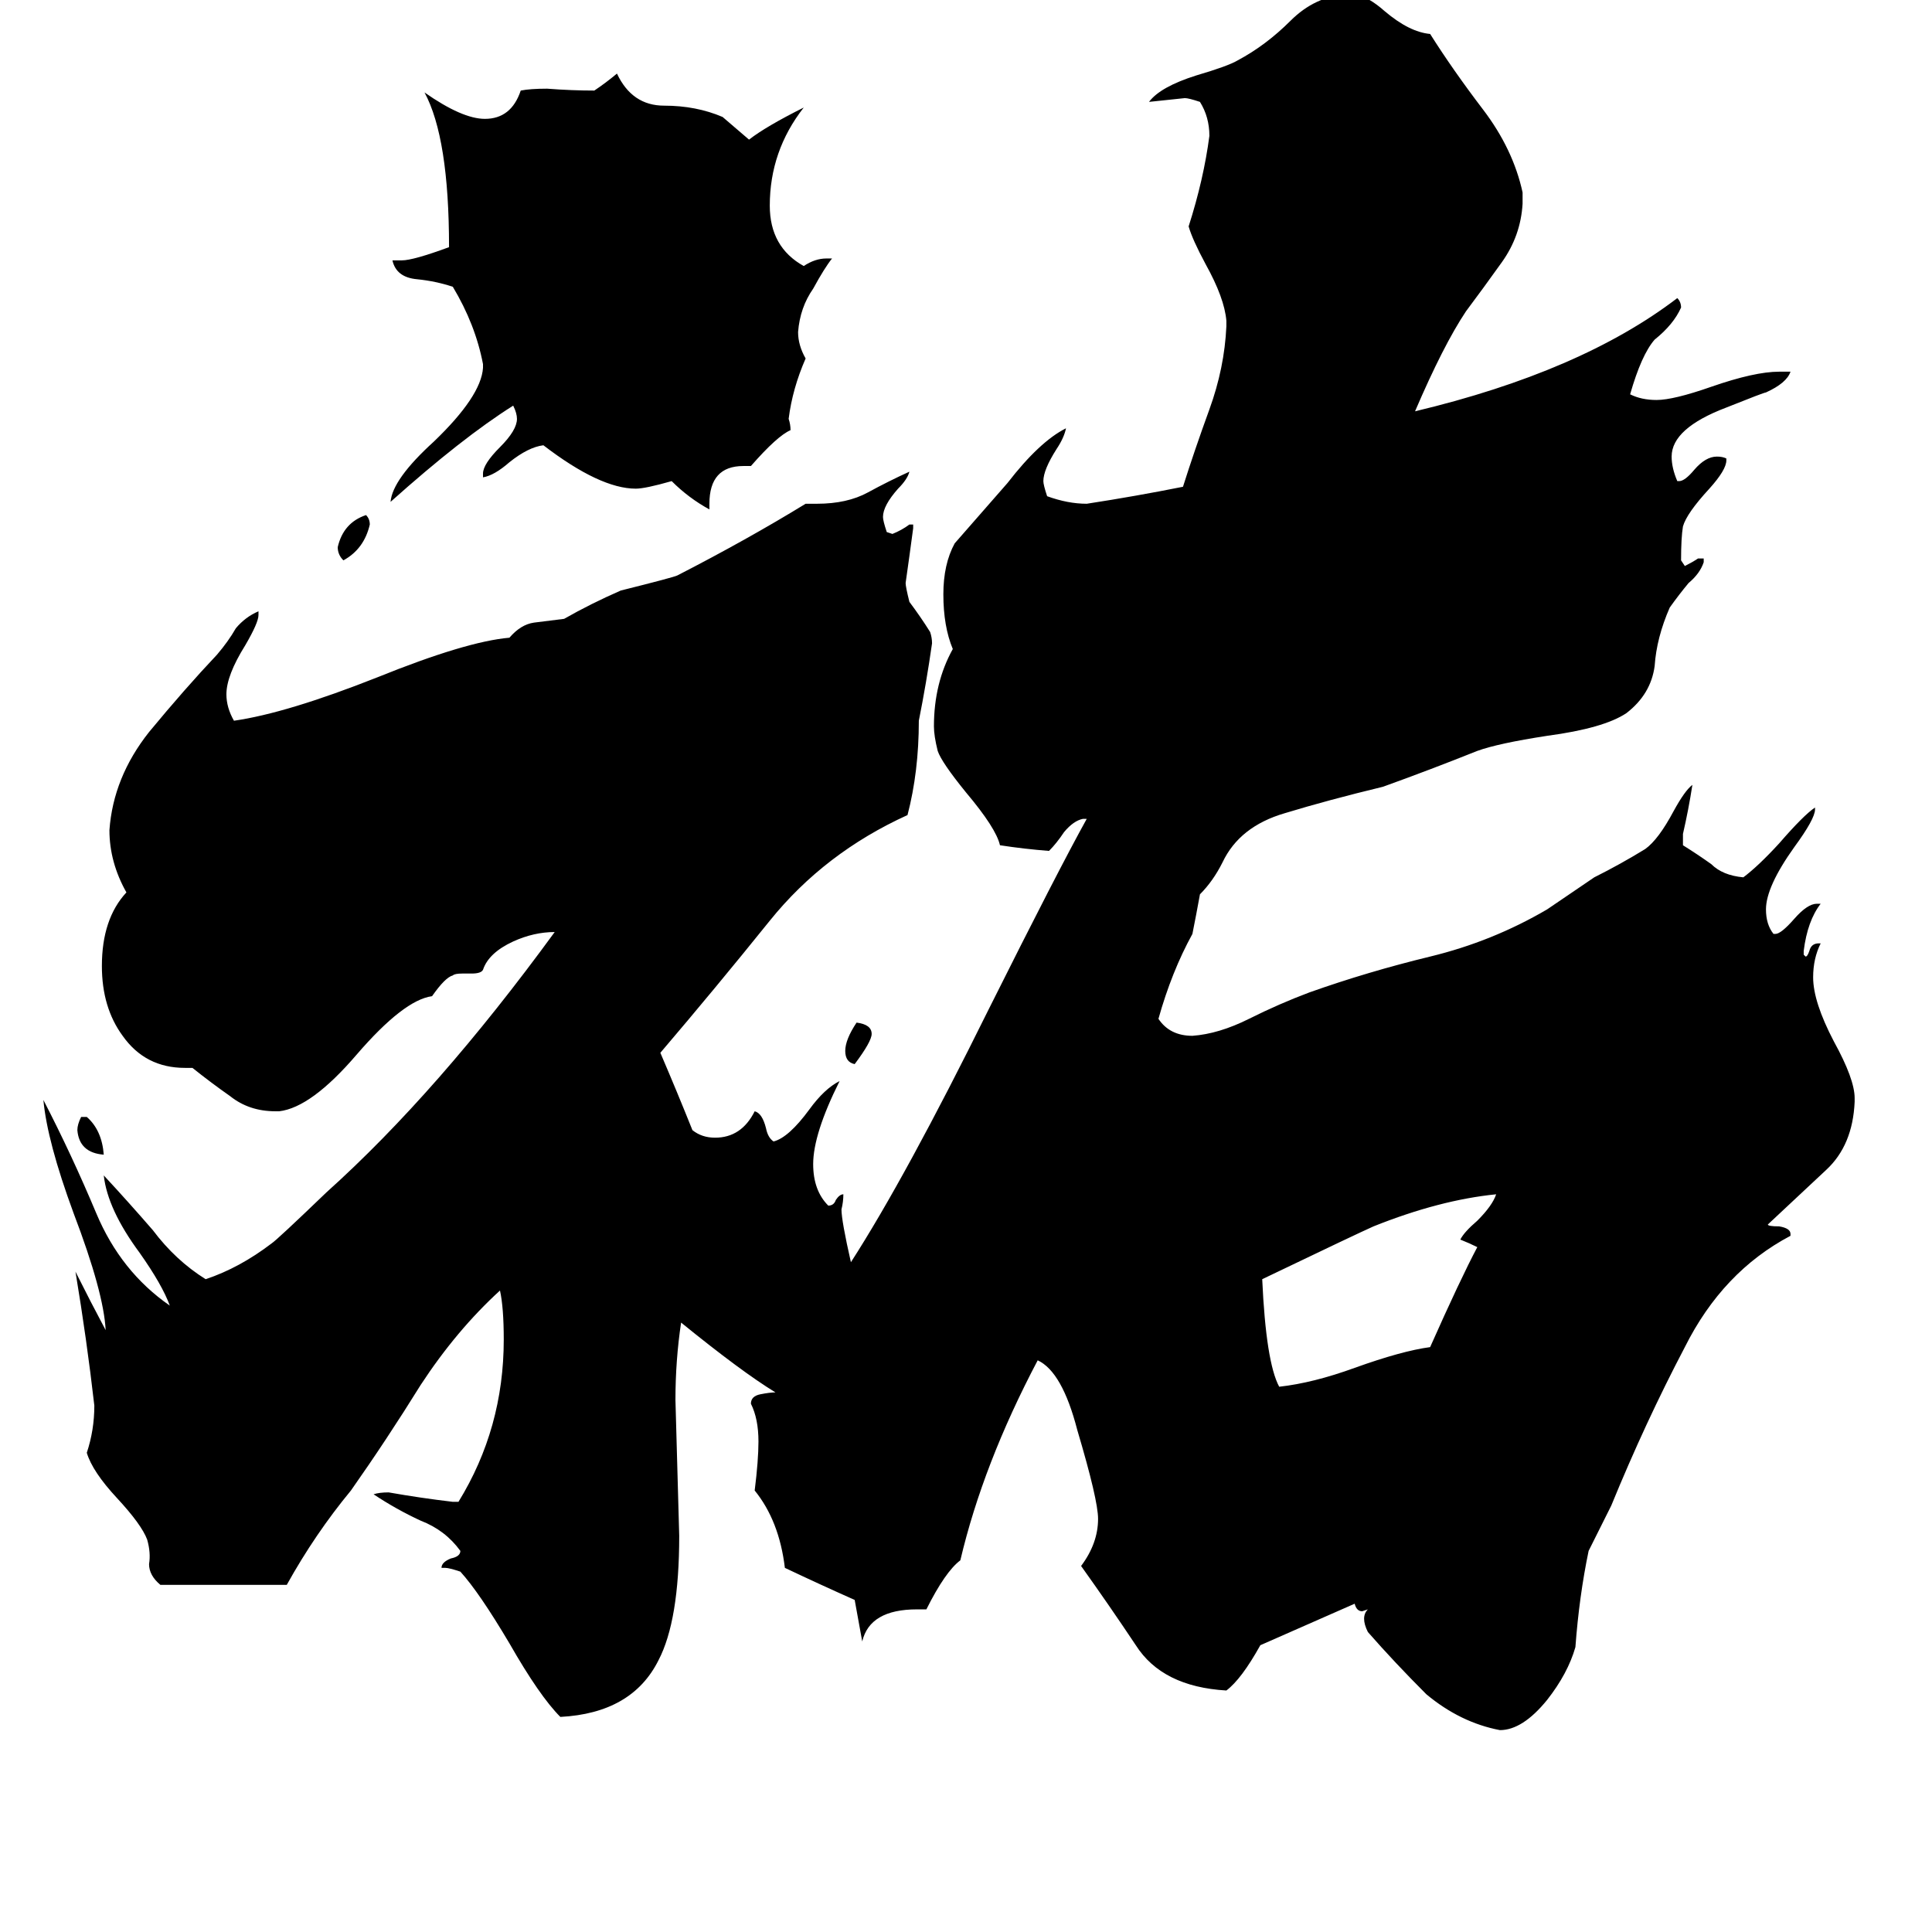 <svg xmlns="http://www.w3.org/2000/svg" viewBox="0 -800 1024 1024">
	<path fill="#000000" d="M43 -208H46Q54 -201 55 -188Q42 -189 41 -201Q41 -204 43 -208ZM453 -236Q448 -237 448 -243Q448 -249 454 -258Q462 -257 462 -252Q462 -248 453 -236ZM182 -503Q179 -506 179 -510Q182 -523 194 -527Q196 -525 196 -522Q193 -509 182 -503ZM774 -143Q776 -147 783 -153Q791 -161 793 -167Q763 -164 728 -150Q719 -146 669 -122Q671 -78 678 -65Q696 -67 718 -75Q743 -84 758 -86Q774 -122 783 -139Q779 -141 774 -143ZM398 -553H394Q376 -553 376 -533V-530Q365 -536 356 -545Q342 -541 337 -541Q318 -541 288 -564Q280 -563 270 -555Q262 -548 256 -547V-549Q256 -554 265 -563Q274 -572 274 -578Q274 -581 272 -585Q245 -568 207 -534Q208 -546 230 -566Q255 -590 256 -605V-607Q252 -628 240 -648Q231 -651 221 -652Q210 -653 208 -662H213Q219 -662 238 -669Q238 -727 225 -751Q245 -737 257 -737Q271 -737 276 -752Q281 -753 290 -753Q303 -752 315 -752Q321 -756 327 -761Q335 -744 352 -744Q369 -744 383 -738Q390 -732 397 -726Q406 -733 426 -743Q408 -720 408 -691Q408 -669 426 -659Q432 -663 438 -663H441Q437 -658 431 -647Q424 -637 423 -624Q423 -617 427 -610Q420 -594 418 -578Q419 -575 419 -572Q412 -569 398 -553ZM949 -146V-145Q913 -126 893 -86Q872 -46 854 -2Q848 10 842 22Q837 46 835 73Q831 87 820 101Q807 117 795 117Q774 113 756 98Q739 81 725 65Q723 61 723 58Q723 55 725 53L722 54Q719 54 718 50Q693 61 668 72Q658 90 650 96Q616 94 602 72Q588 51 573 30Q582 18 582 5Q582 -5 571 -42Q563 -73 550 -79Q521 -24 509 27Q501 33 491 53H486Q461 53 457 70Q455 59 453 48Q435 40 416 31Q413 6 400 -10Q402 -26 402 -36Q402 -48 398 -56Q398 -60 403 -61Q408 -62 411 -62Q393 -73 361 -99Q358 -79 358 -58Q359 -22 360 14Q360 59 349 80Q335 108 297 110Q286 99 270 71Q254 44 244 33Q238 31 236 31H234Q234 28 239 26Q244 25 244 22Q236 11 223 6Q210 0 198 -8Q201 -9 206 -9Q223 -6 240 -4H243Q267 -43 267 -90Q267 -107 265 -116Q242 -95 223 -66Q205 -37 186 -10Q167 13 152 40H85Q79 35 79 29Q80 23 78 16Q75 8 62 -6Q49 -20 46 -30Q50 -42 50 -55Q46 -90 40 -126Q48 -110 56 -95Q55 -115 39 -157Q25 -195 23 -217Q38 -188 51 -157Q64 -126 90 -108Q86 -119 74 -136Q57 -159 55 -177Q68 -163 81 -148Q93 -132 109 -122Q127 -128 144 -141Q147 -143 173 -168Q232 -221 294 -306Q283 -306 272 -301Q259 -295 256 -286Q255 -284 250 -284H245Q241 -284 240 -283Q236 -282 229 -272Q214 -270 189 -241Q165 -213 148 -211H146Q132 -211 122 -219Q112 -226 102 -234H98Q77 -234 65 -251Q54 -266 54 -288Q54 -313 67 -327Q58 -343 58 -360Q60 -388 79 -412Q98 -435 115 -453Q121 -460 125 -467Q130 -473 137 -476V-474Q137 -470 130 -458Q120 -442 120 -432Q120 -425 124 -418Q152 -422 200 -441Q247 -460 270 -462Q276 -469 283 -470Q291 -471 299 -472Q313 -480 329 -487Q357 -494 359 -495Q396 -514 427 -533H433Q449 -533 460 -539Q471 -545 482 -550Q481 -546 476 -541Q468 -532 468 -526Q468 -524 470 -518L473 -517Q478 -519 482 -522H484V-520Q482 -505 480 -491Q480 -489 482 -481Q488 -473 493 -465Q494 -462 494 -459Q491 -438 487 -418Q487 -391 481 -368Q437 -348 408 -312Q379 -276 350 -242Q359 -221 367 -201Q372 -197 379 -197Q393 -197 400 -211Q404 -210 406 -202Q407 -197 410 -195Q418 -197 429 -212Q437 -223 445 -227Q431 -199 431 -183Q431 -169 439 -161Q442 -161 443 -164Q445 -167 447 -167Q447 -163 446 -159Q446 -153 451 -131Q480 -176 524 -265Q561 -339 576 -366H574Q569 -365 564 -359Q560 -353 556 -349Q543 -350 530 -352Q528 -361 512 -380Q499 -396 497 -402Q495 -410 495 -415Q495 -438 505 -456Q500 -468 500 -485Q500 -501 506 -512Q520 -528 534 -544Q551 -566 565 -573Q564 -568 560 -562Q553 -551 553 -545Q553 -543 555 -537Q566 -533 576 -533Q602 -537 627 -542Q633 -561 641 -583Q649 -605 650 -627V-630Q649 -642 639 -660Q632 -673 630 -680Q638 -705 641 -728Q641 -738 636 -746Q630 -748 628 -748Q619 -747 609 -746Q615 -754 634 -760Q651 -765 656 -768Q671 -776 684 -789Q697 -802 714 -803H718Q725 -802 734 -794Q747 -783 758 -782Q770 -763 786 -742Q802 -721 807 -698V-692Q806 -675 796 -661Q786 -647 777 -635Q765 -617 750 -582Q838 -603 889 -642Q891 -640 891 -637Q887 -628 877 -620Q870 -612 864 -591Q870 -588 878 -588Q887 -588 907 -595Q930 -603 943 -603H949Q947 -597 936 -592Q935 -592 915 -584Q886 -573 886 -558Q886 -552 889 -545H890Q893 -545 898 -551Q904 -558 910 -558Q913 -558 915 -557V-556Q915 -551 906 -541Q894 -528 892 -521Q891 -515 891 -503L893 -500Q897 -502 900 -504H903V-502Q901 -496 895 -491Q890 -485 885 -478Q878 -462 877 -447Q875 -432 862 -422Q850 -414 820 -410Q794 -406 783 -402Q758 -392 733 -383Q704 -376 681 -369Q657 -362 648 -343Q643 -333 636 -326Q634 -315 632 -305Q621 -285 614 -260Q620 -251 632 -251Q646 -252 662 -260Q678 -268 694 -274Q725 -285 758 -293Q791 -301 820 -318L845 -335Q859 -342 872 -350Q879 -355 887 -370Q893 -381 897 -384Q895 -371 892 -358V-352Q900 -347 907 -342Q913 -336 924 -335Q932 -341 943 -353Q956 -368 962 -372V-371Q962 -366 951 -351Q936 -330 936 -318Q936 -310 940 -305H941Q944 -305 951 -313Q958 -321 963 -321H965Q958 -312 956 -296V-294L957 -293Q958 -293 959 -296Q960 -300 964 -300H965Q961 -292 961 -282Q961 -269 972 -248Q983 -228 983 -218V-216Q982 -193 968 -180Q953 -166 937 -151Q937 -150 943 -150Q949 -149 949 -146Z"/>
</svg>